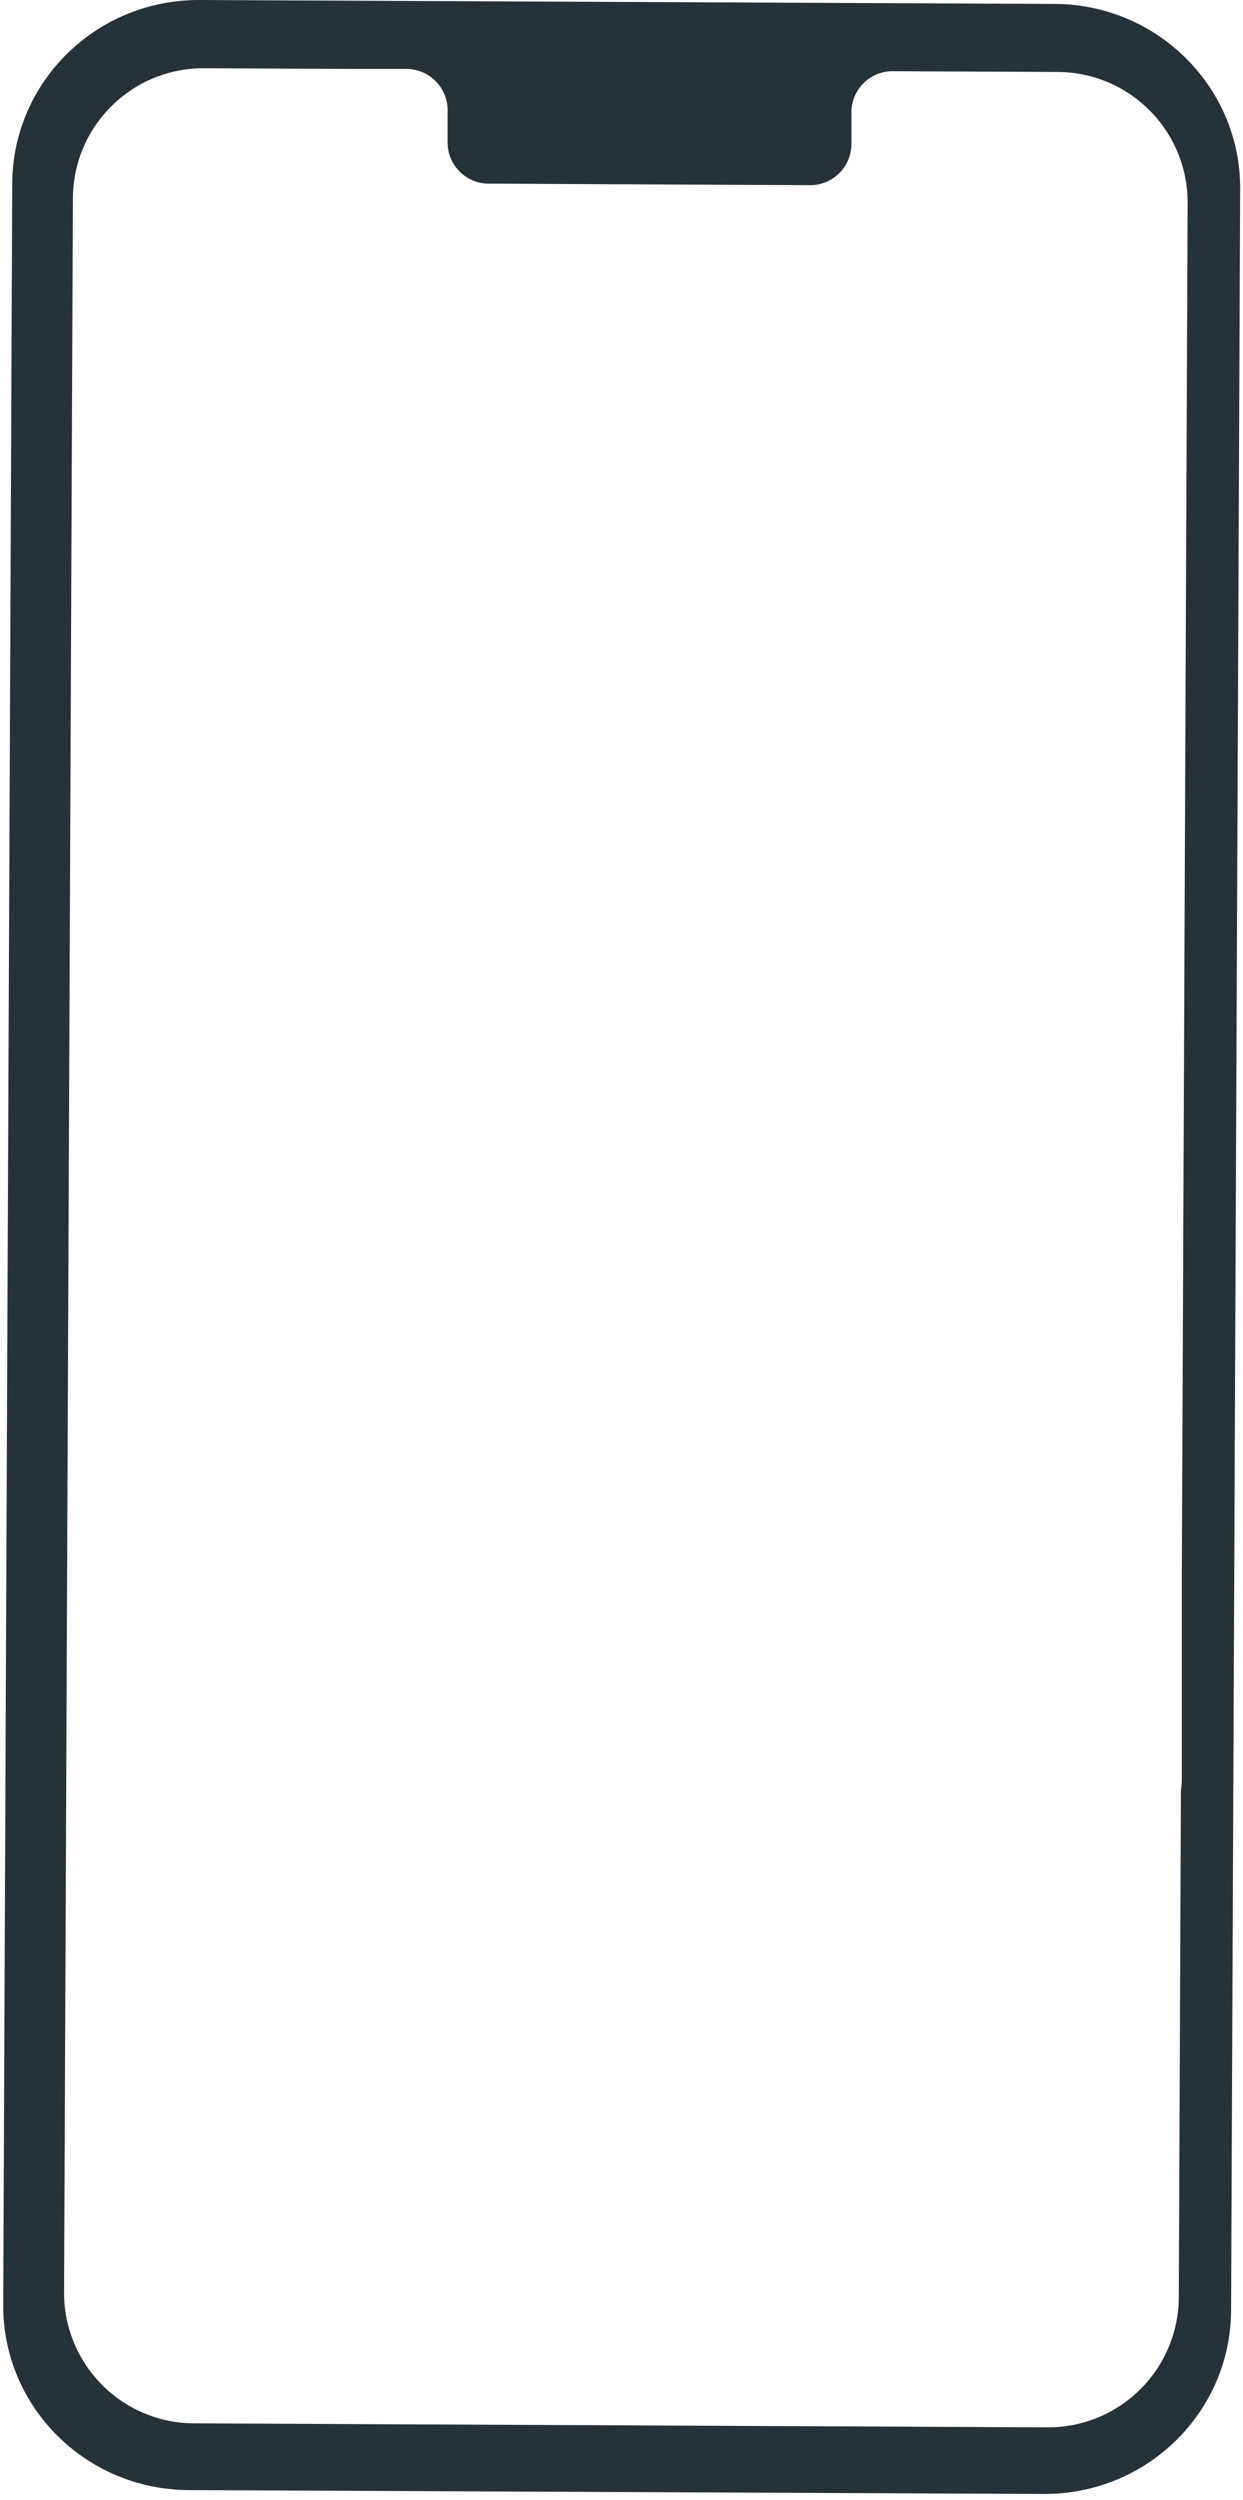 <svg width="193" height="388" viewBox="0 0 193 388" fill="none" xmlns="http://www.w3.org/2000/svg">
<path fill-rule="evenodd" clip-rule="evenodd" d="M162.11 387.07L29.3 386.47C13.32 386.4 0.43 373.54 0.5 357.74V357.7L1.9 28.48C1.97 12.68 14.99 -0.07 30.97 -0L163.79 0.61C179.77 0.7 192.65 13.57 192.56 29.37V29.39L191.15 358.61C191.07 374.39 178.07 387.13 162.11 387.07ZM164.23 11.17L138.48 11.05C134.95 11.11 132.14 14.02 132.2 17.55V17.56V22.23C132.26 25.76 129.45 28.67 125.92 28.74L75.72 28.5C72.19 28.41 69.41 25.47 69.5 21.94V17.27C69.58 13.74 66.8 10.8 63.27 10.7H54.21L31.68 10.59C20.49 10.54 11.37 19.57 11.32 30.77L9.95 355.77C9.91 366.96 18.93 376.06 30.12 376.11L162.67 376.73C173.86 376.77 182.97 367.74 183.03 356.55L183.361 277.914C183.451 277.286 183.5 276.611 183.5 275.908V245.053L184.4 31.55C184.47 20.36 175.45 11.24 164.26 11.17H164.23Z" fill="#263238"/>
</svg>
